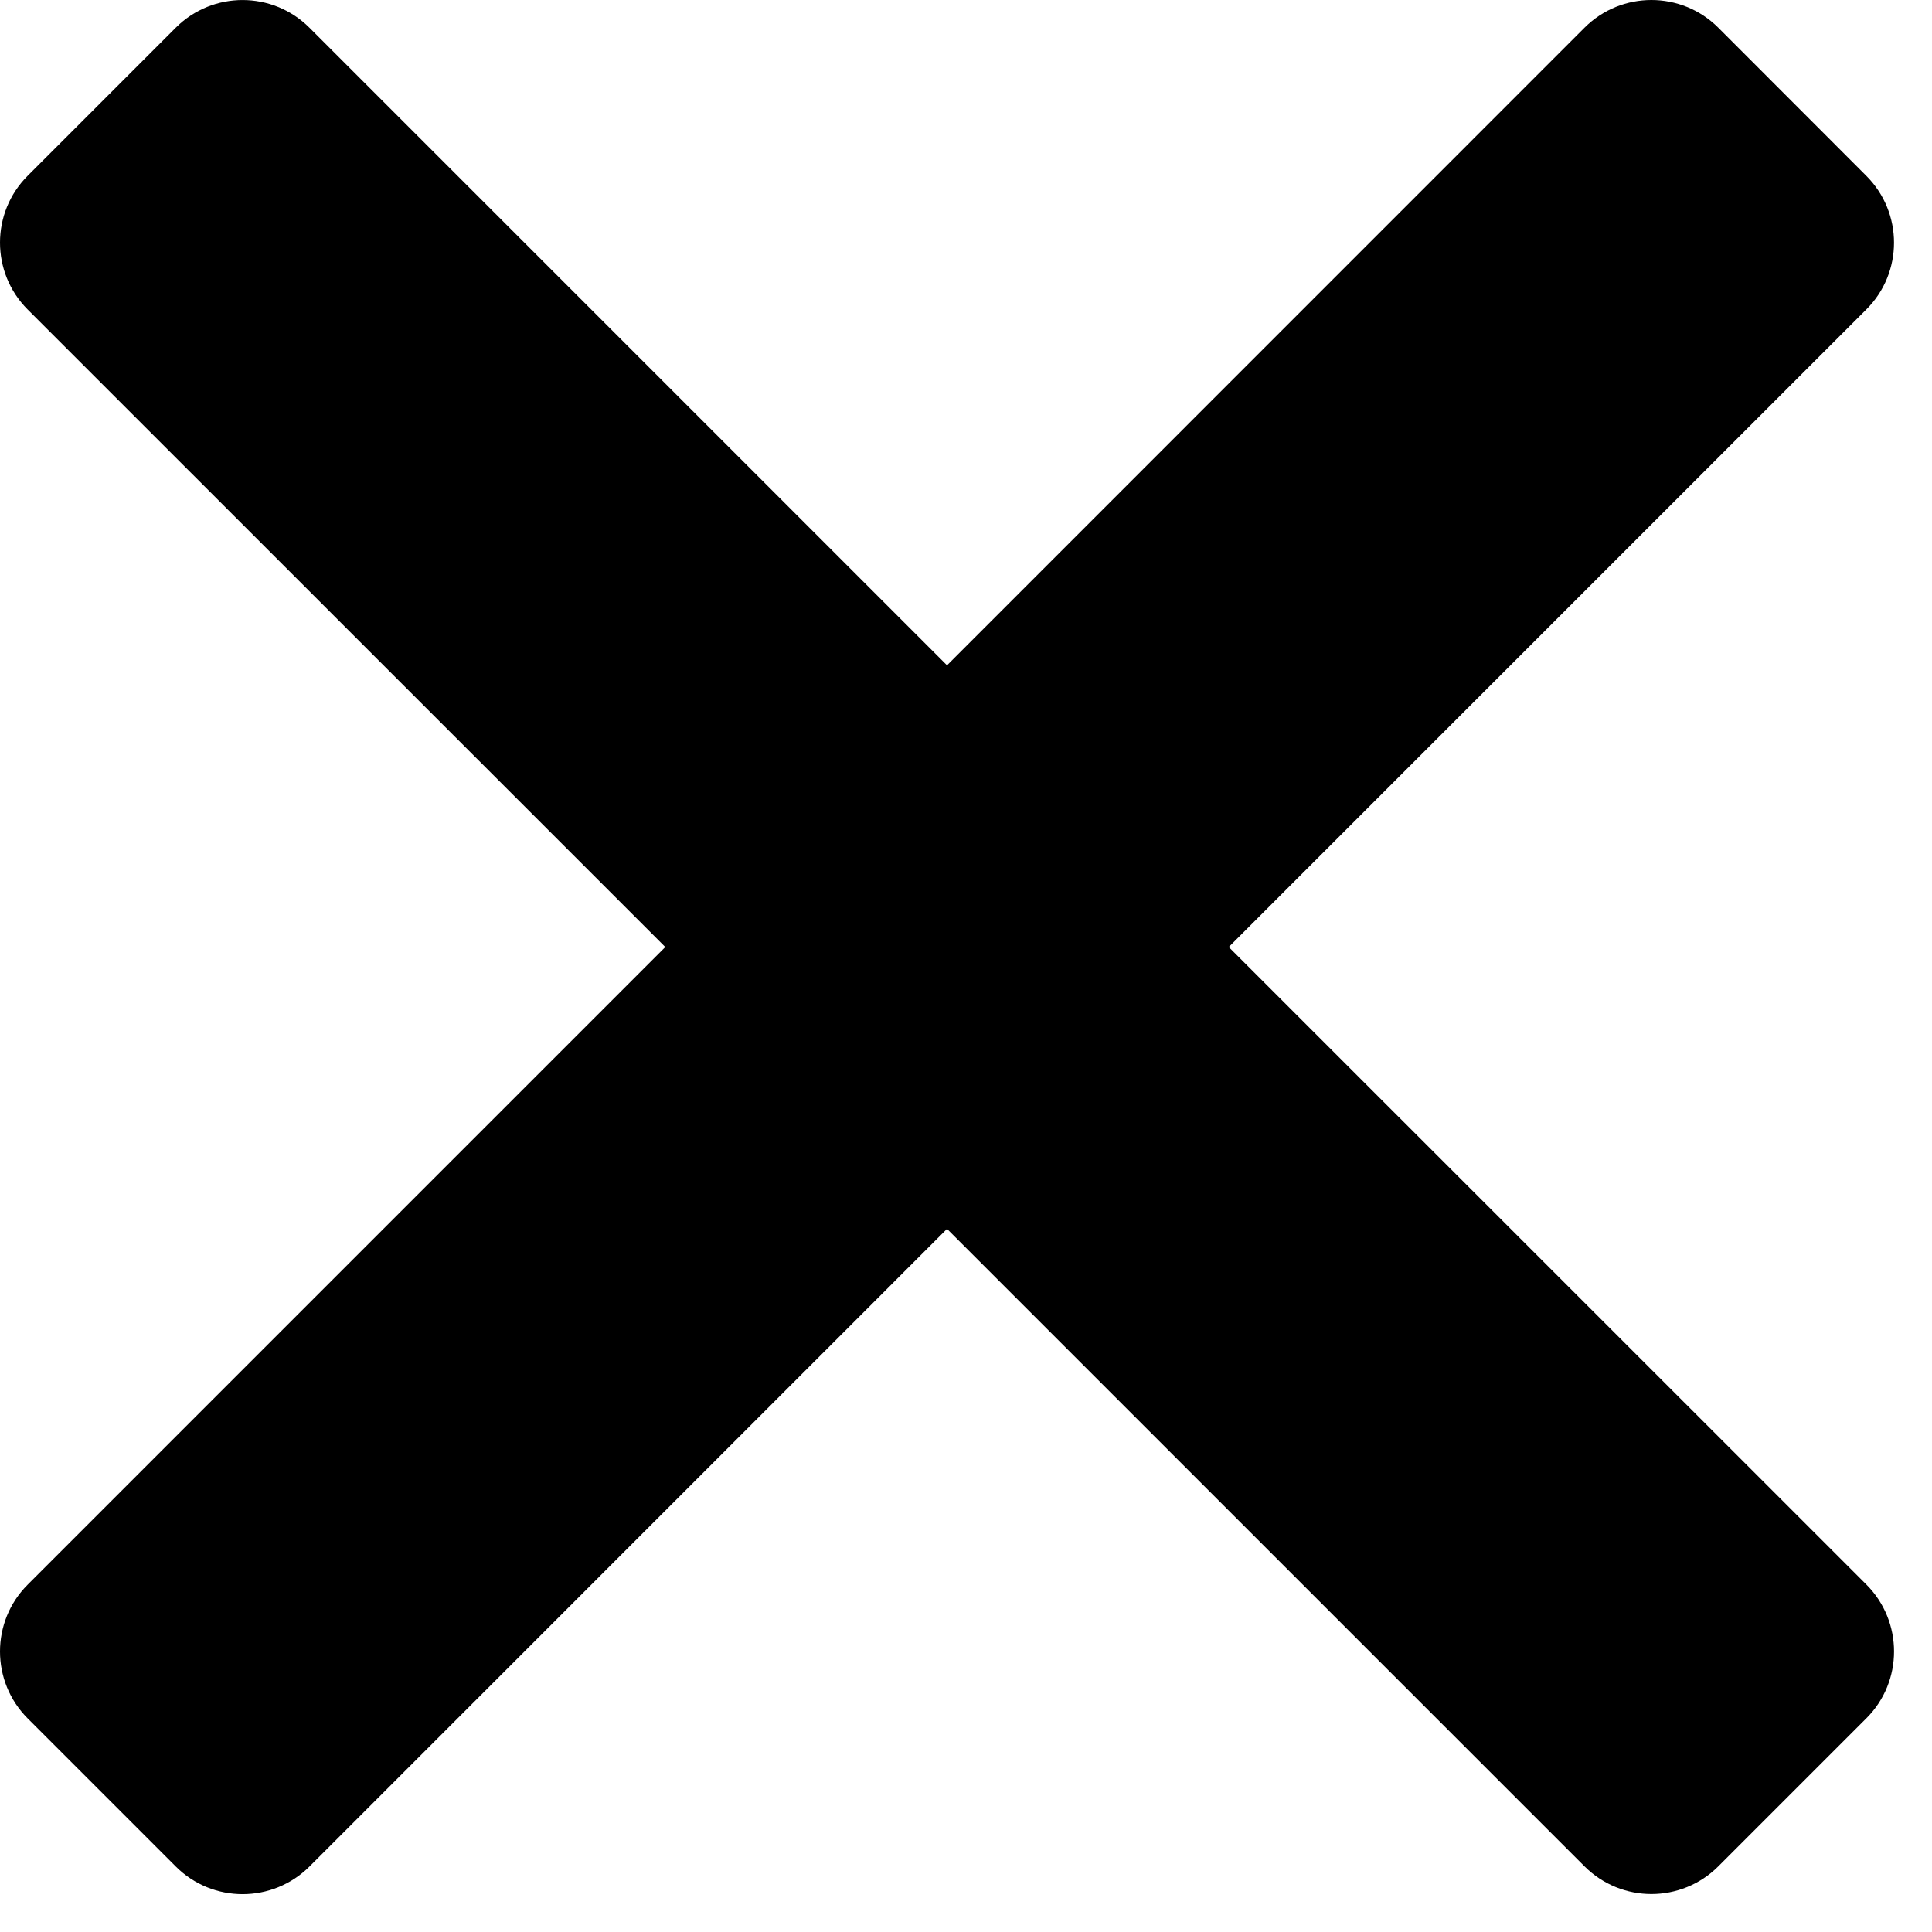 <svg width="17" height="17" viewBox="0 0 17 17" fill="none"
  xmlns="http://www.w3.org/2000/svg">
  <path fill-rule="evenodd" clip-rule="evenodd" d="M2.723 16.424L8.333 10.813L13.943 16.423C14.268 16.747 14.794 16.747 15.119 16.423L16.423 15.119C16.747 14.795 16.747 14.268 16.423 13.943L10.812 8.333L16.422 2.723C16.747 2.399 16.747 1.872 16.422 1.547L15.119 0.243C14.794 -0.081 14.268 -0.081 13.943 0.243L8.333 5.854L2.723 0.244C2.398 -0.081 1.871 -0.081 1.546 0.244L0.243 1.547C-0.081 1.871 -0.081 2.398 0.243 2.723L5.854 8.333L0.243 13.944C-0.081 14.268 -0.081 14.795 0.243 15.12L1.547 16.424C1.871 16.748 2.398 16.748 2.723 16.424Z" fill="currentColor"/>
</svg>
